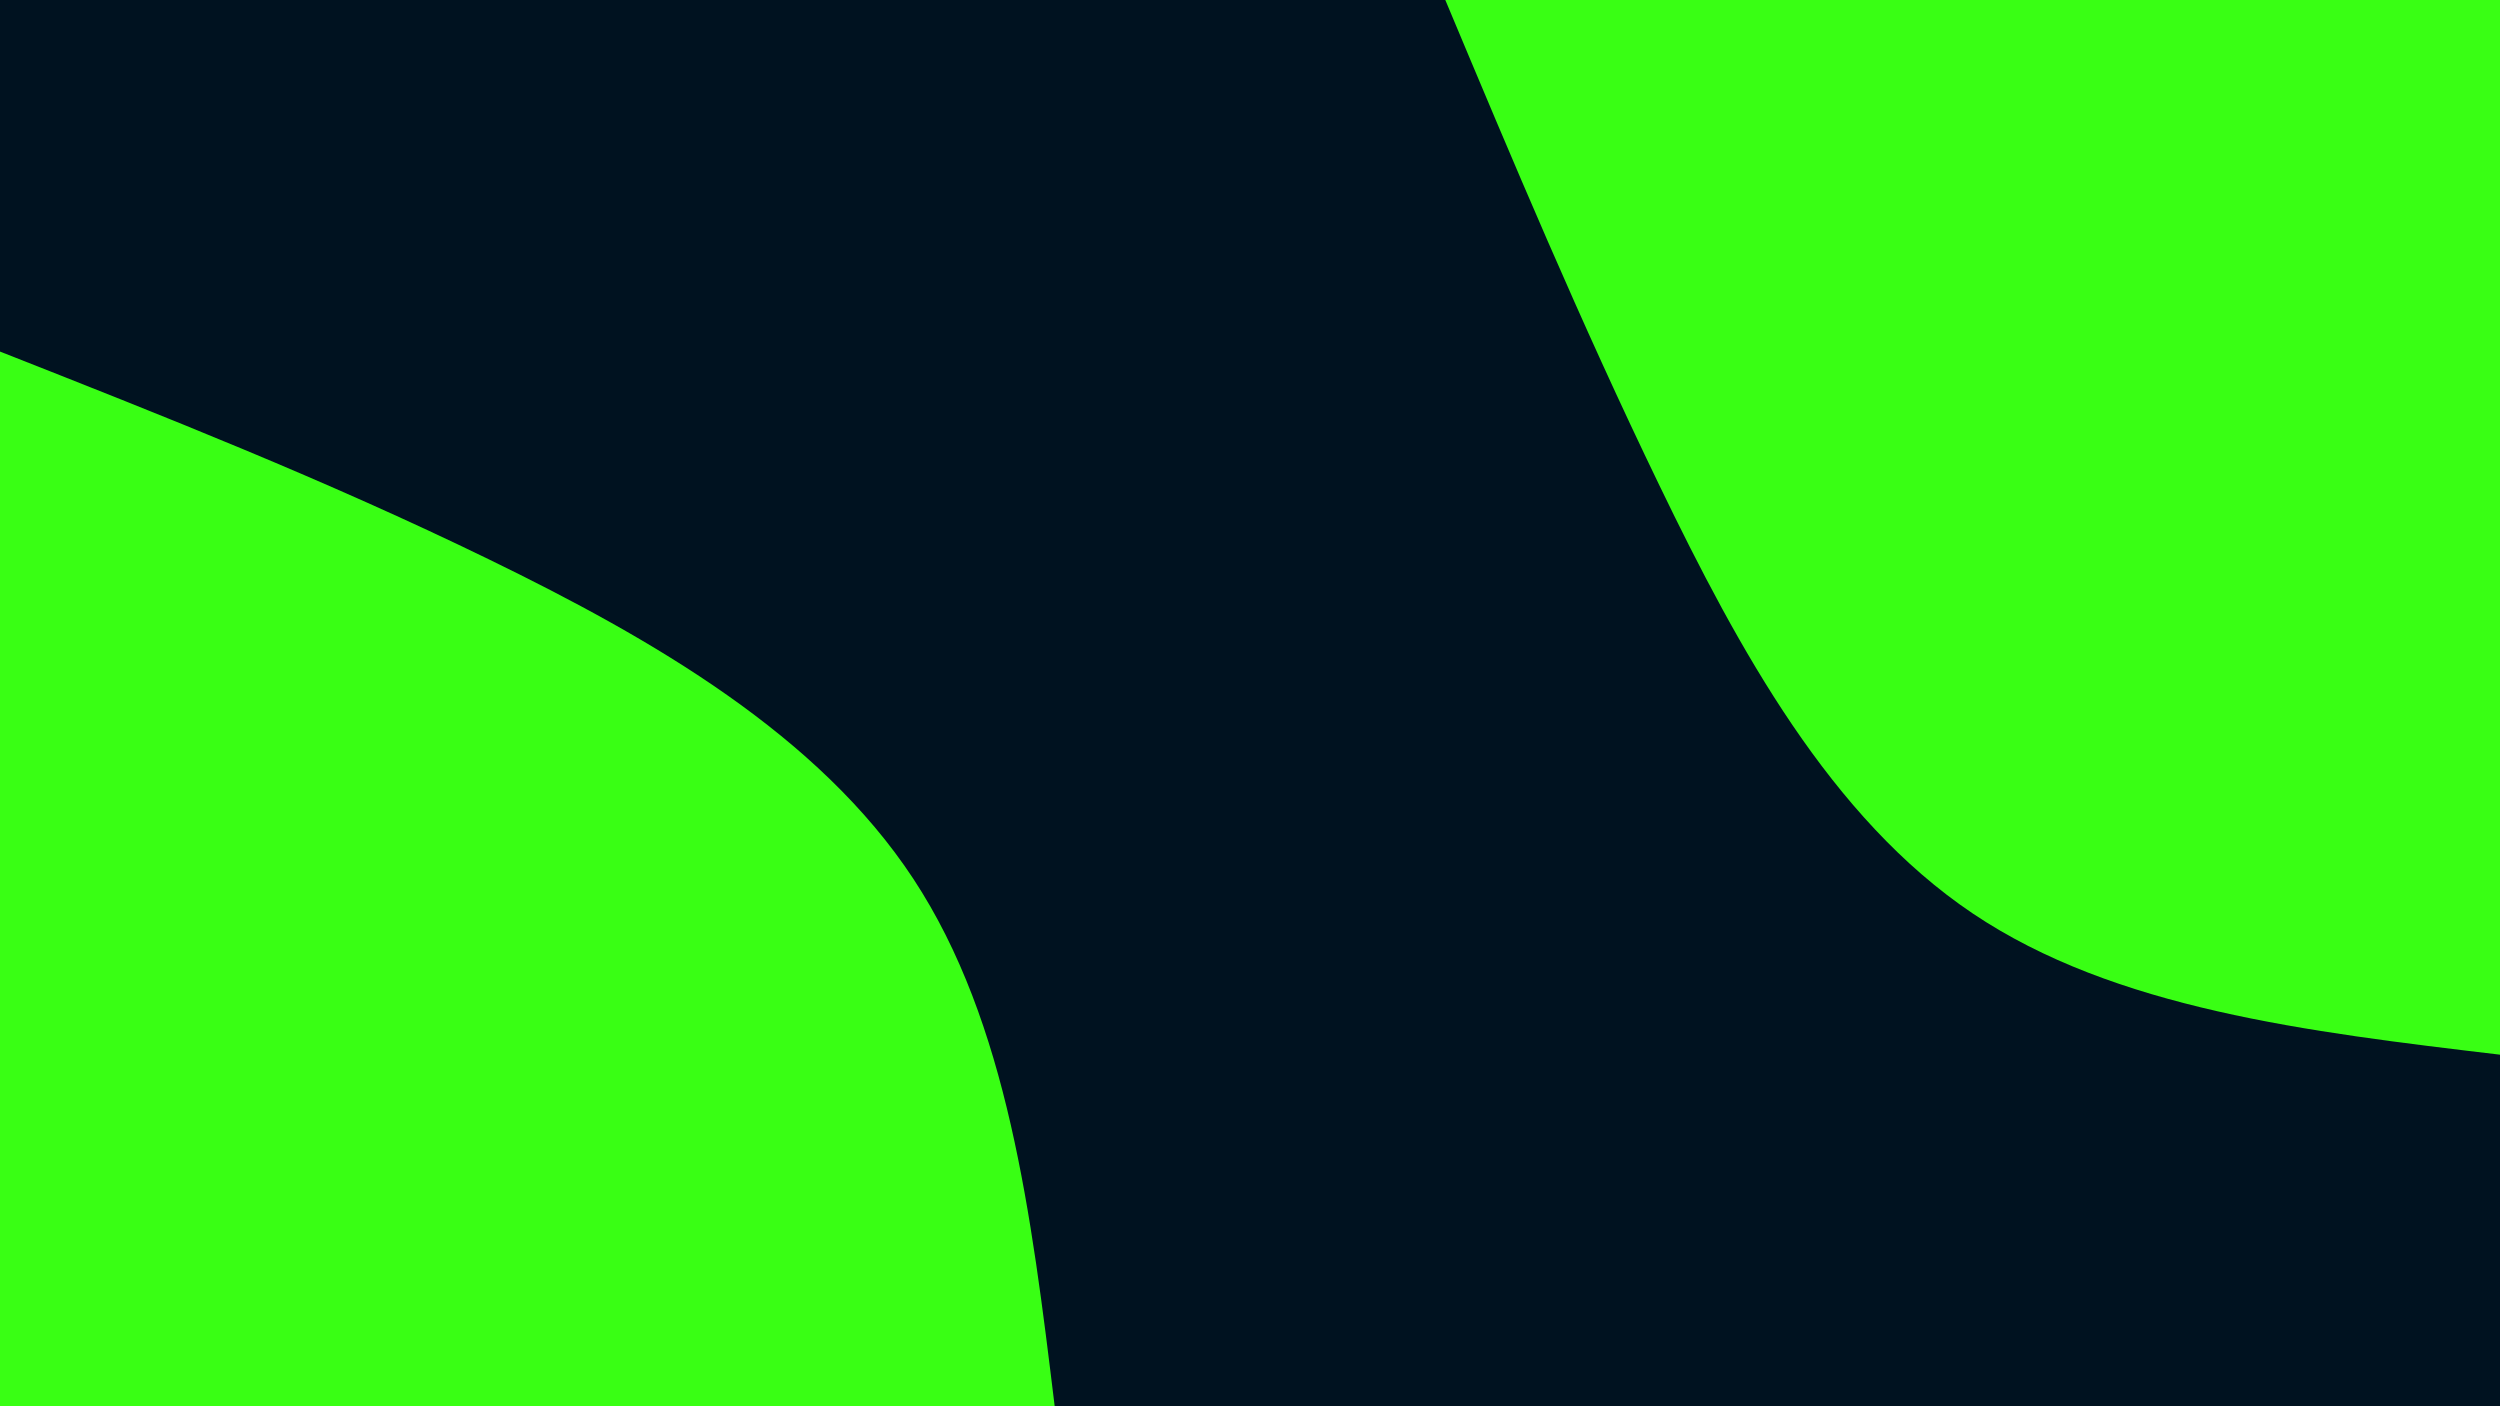 <svg id="visual" viewBox="0 0 3840 2160" width="3840" height="2160" xmlns="http://www.w3.org/2000/svg" xmlns:xlink="http://www.w3.org/1999/xlink" version="1.1"><rect x="0" y="0" width="3840" height="2160" fill="#001220"></rect><defs><linearGradient id="grad1_0" x1="43.8%" y1="0%" x2="100%" y2="100%"><stop offset="14.444%" stop-color="#001220" stop-opacity="1"></stop><stop offset="85.556%" stop-color="#001220" stop-opacity="1"></stop></linearGradient></defs><defs><linearGradient id="grad2_0" x1="0%" y1="0%" x2="56.3%" y2="100%"><stop offset="14.444%" stop-color="#001220" stop-opacity="1"></stop><stop offset="85.556%" stop-color="#001220" stop-opacity="1"></stop></linearGradient></defs><g transform="translate(3840, 0)"><path d="M0 1620C-295.8 1584.8 -591.7 1549.7 -810 1403C-1028.3 1256.2 -1169.2 997.9 -1291.2 745.5C-1413.3 493.1 -1516.7 246.5 -1620 0L0 0Z" fill="#39FF14"></path></g><g transform="translate(0, 2160)"><path d="M0 -1620C249.5 -1521.7 498.9 -1423.5 751 -1300.8C1003.1 -1178.1 1257.7 -1030.9 1403 -810C1548.2 -589.1 1584.1 -294.6 1620 0L0 0Z" fill="#39FF14"></path></g></svg>